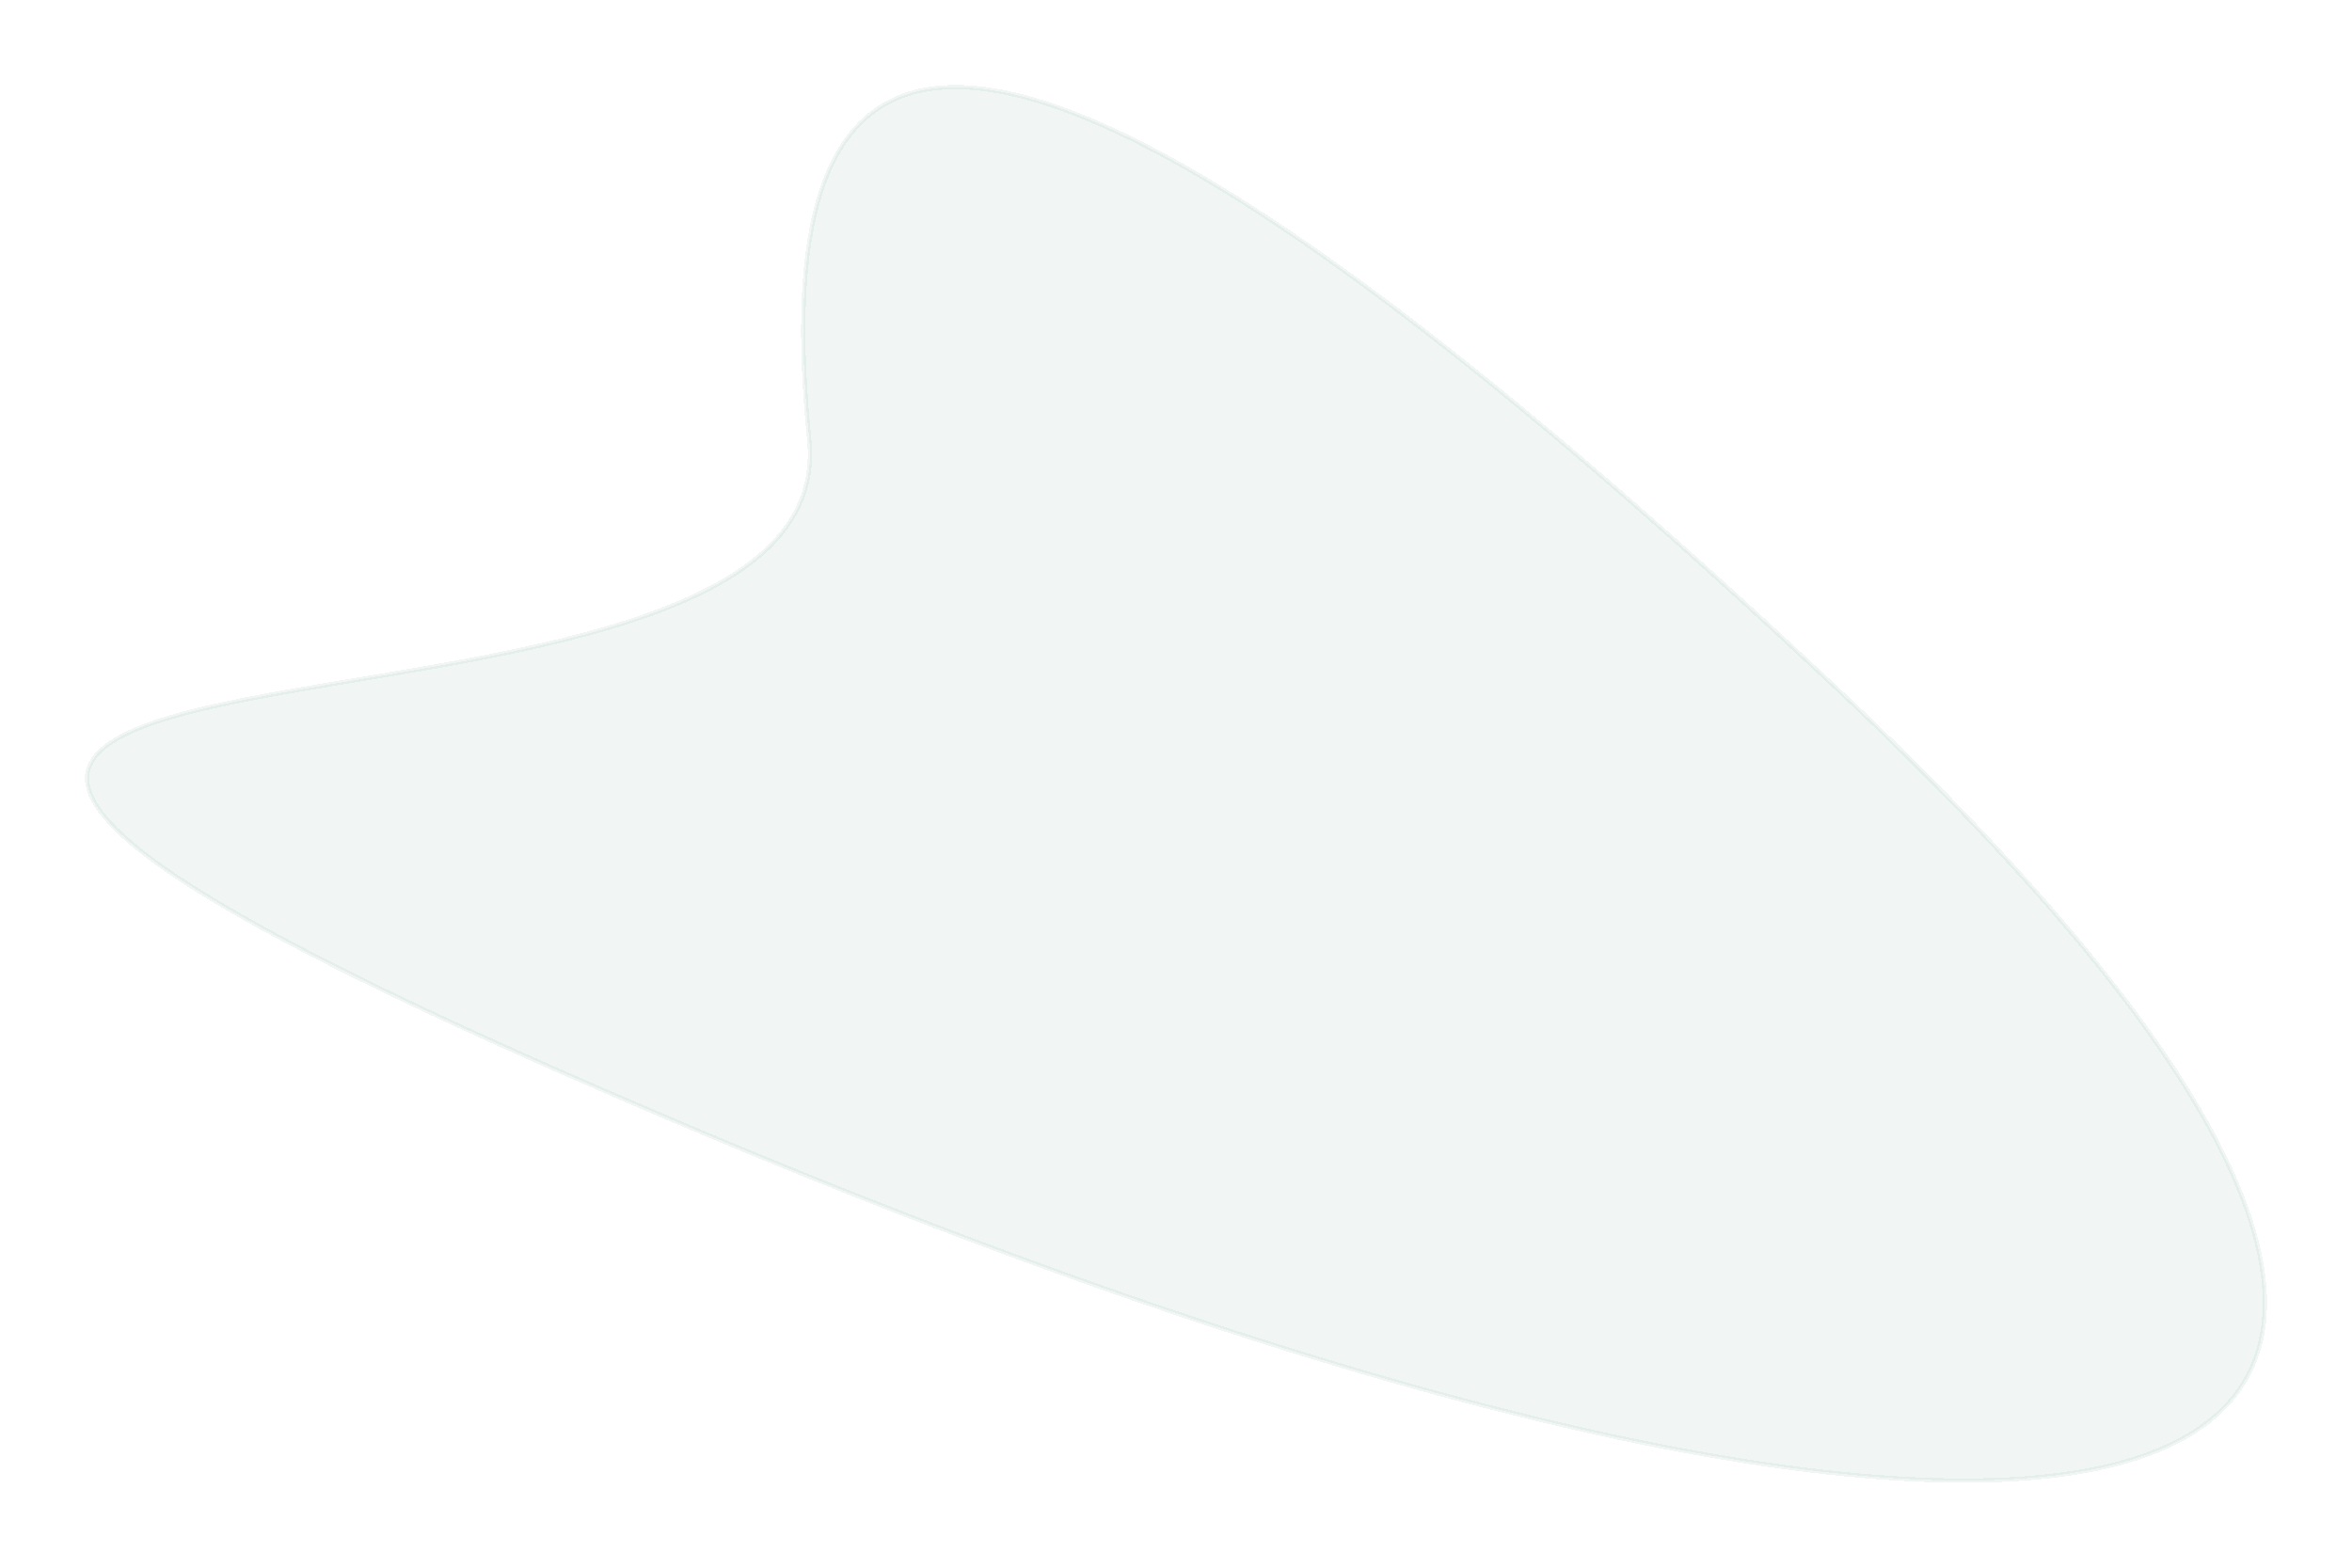 <svg width="540" height="360" viewBox="0 0 540 360" fill="none" xmlns="http://www.w3.org/2000/svg">
<g filter="url(#filter0_d_4_39)">
<path d="M421.233 157.652C207.519 -43.065 176.719 10.194 185.798 100.991C194.877 191.788 -170.333 119.493 155.604 257.704C481.541 395.915 634.947 358.368 421.233 157.652Z" fill="#80ADA0" fill-opacity="0.11" shape-rendering="crispEdges"/>
<path d="M421.233 157.652C207.519 -43.065 176.719 10.194 185.798 100.991C194.877 191.788 -170.333 119.493 155.604 257.704C481.541 395.915 634.947 358.368 421.233 157.652Z" stroke="#80ADA0" stroke-opacity="0.11" shape-rendering="crispEdges"/>
</g>
<defs>
<filter id="filter0_d_4_39" x="0.5" y="0.5" width="539" height="359" filterUnits="userSpaceOnUse" color-interpolation-filters="sRGB">
<feFlood flood-opacity="0" result="BackgroundImageFix"/>
<feColorMatrix in="SourceAlpha" type="matrix" values="0 0 0 0 0 0 0 0 0 0 0 0 0 0 0 0 0 0 127 0" result="hardAlpha"/>
<feOffset/>
<feGaussianBlur stdDeviation="9.5"/>
<feComposite in2="hardAlpha" operator="out"/>
<feColorMatrix type="matrix" values="0 0 0 0 0 0 0 0 0 0 0 0 0 0 0 0 0 0 0.03 0"/>
<feBlend mode="normal" in2="BackgroundImageFix" result="effect1_dropShadow_4_39"/>
<feBlend mode="normal" in="SourceGraphic" in2="effect1_dropShadow_4_39" result="shape"/>
</filter>
</defs>
</svg>
